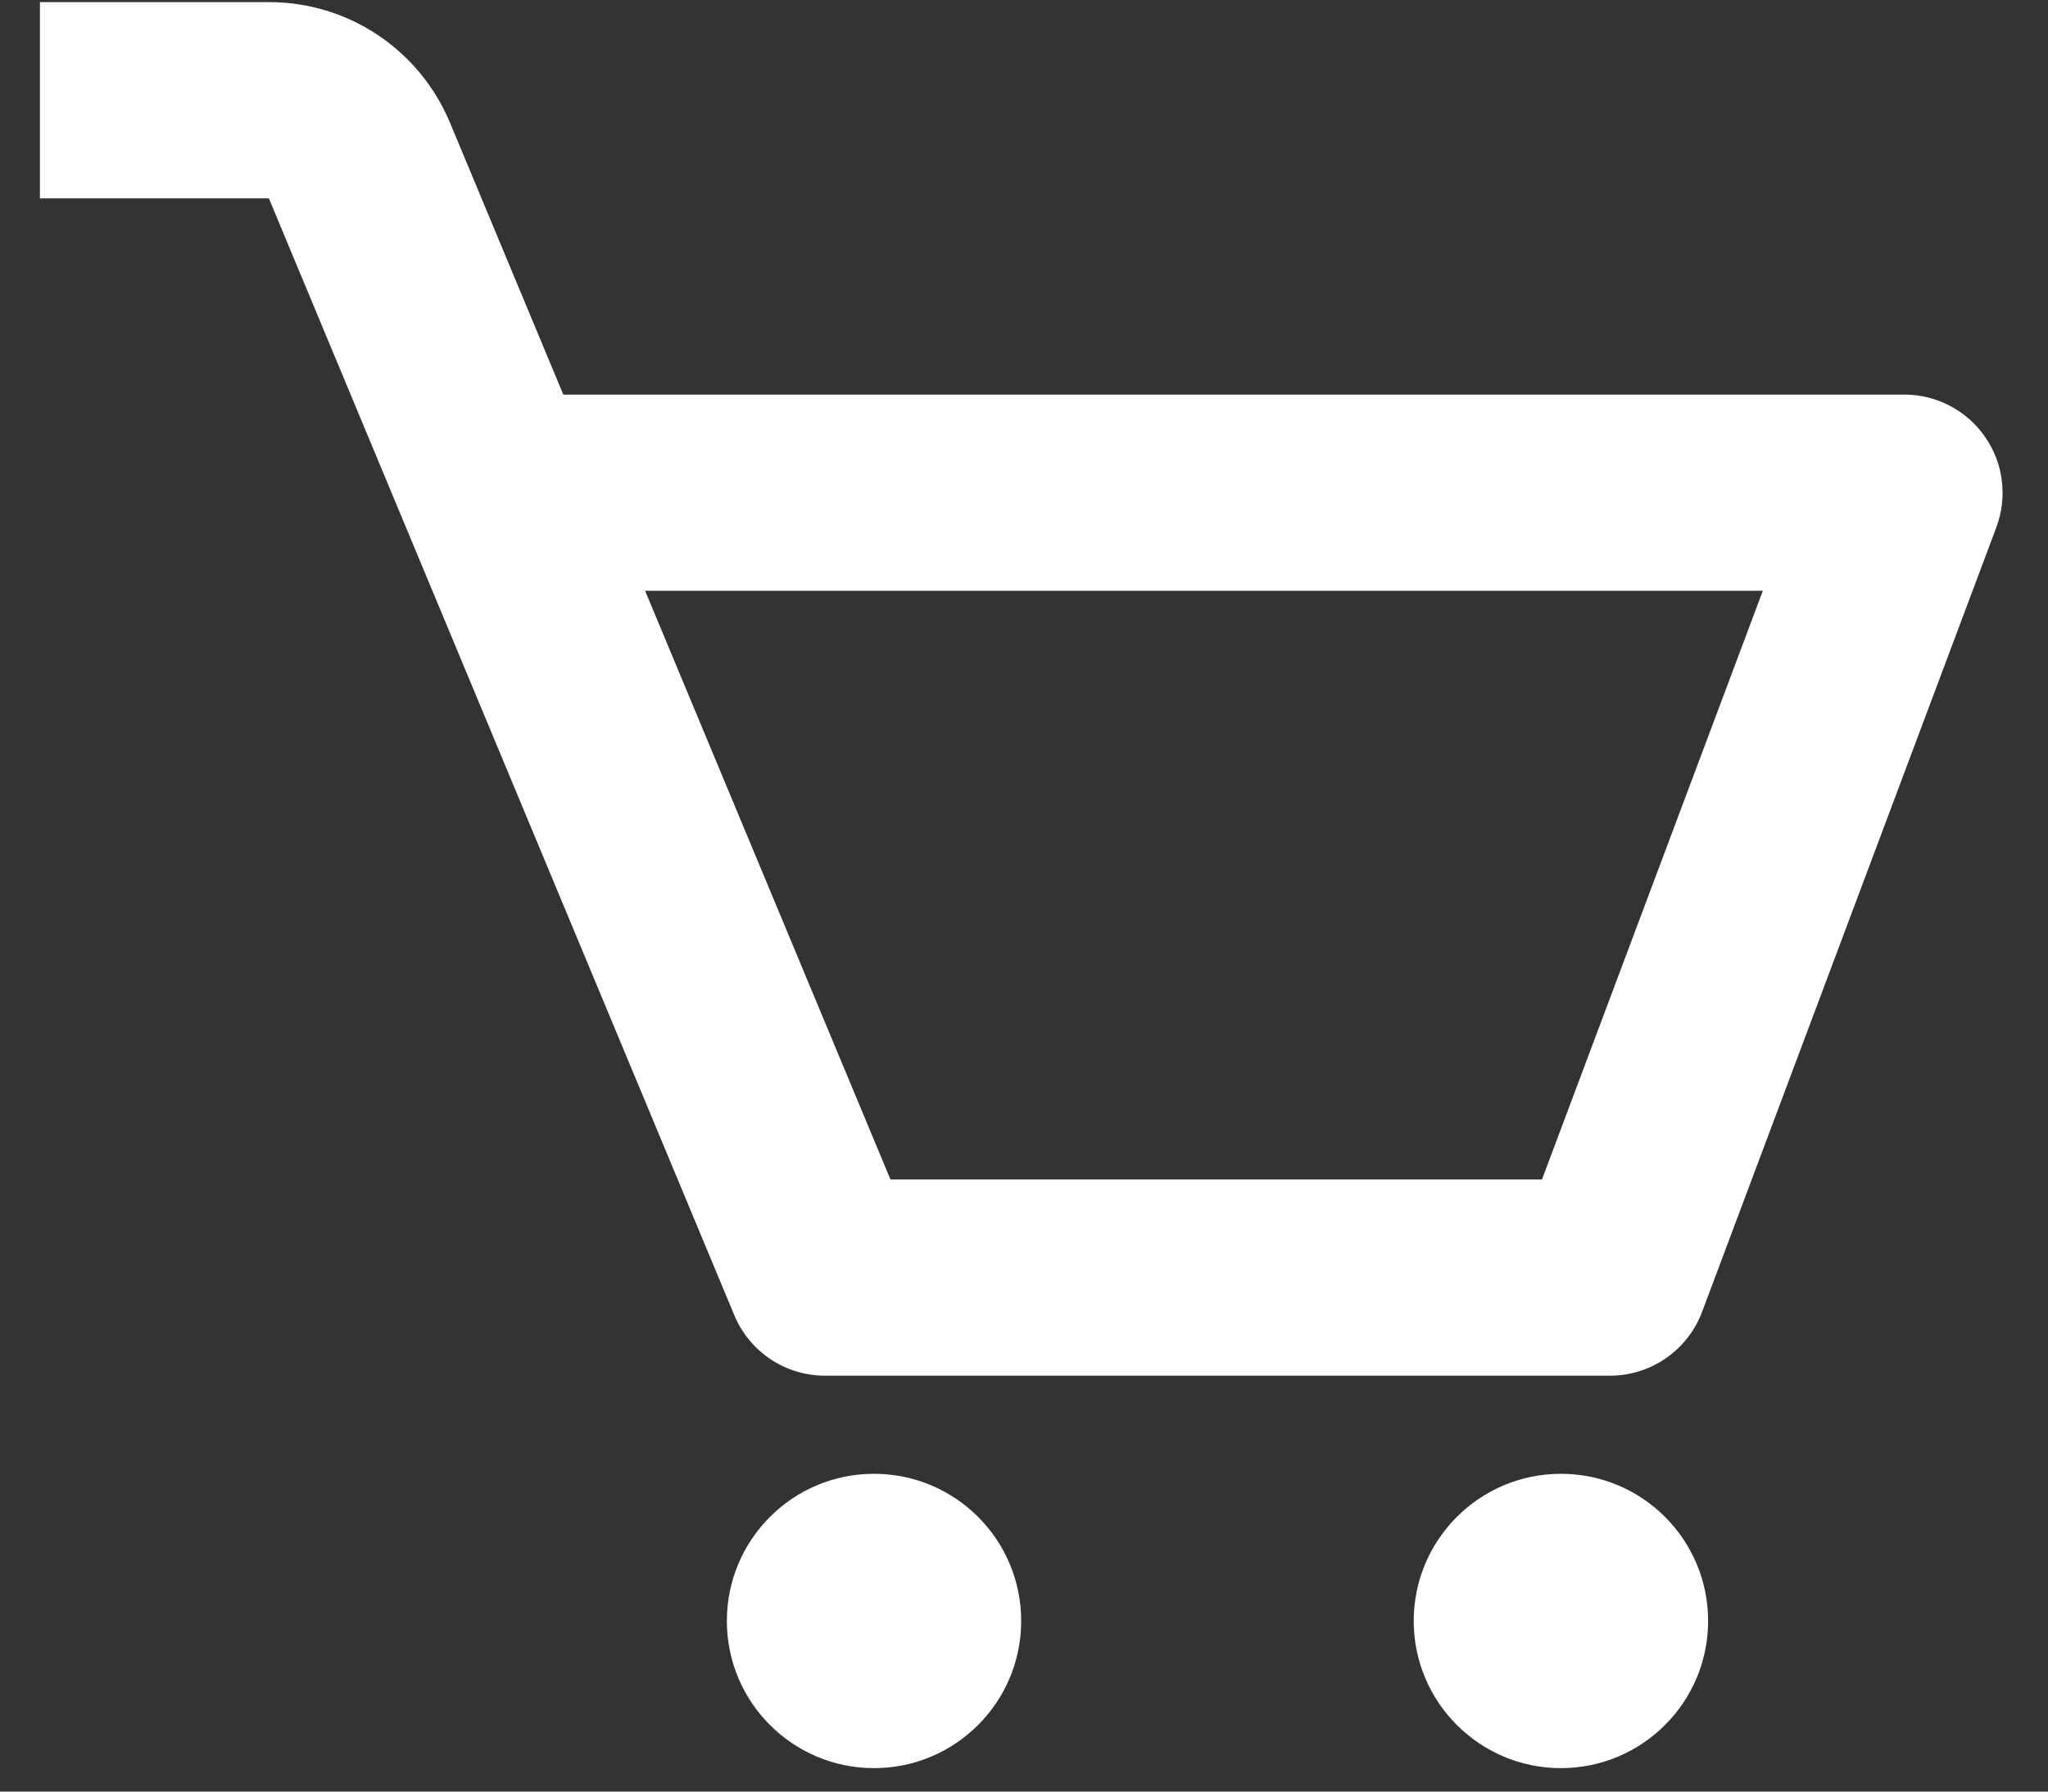 <svg width="24" height="21" viewBox="0 0 24 21" fill="none" xmlns="http://www.w3.org/2000/svg">
<rect x="0" y="0" width="24" height="21" fill="#333333" stroke="none"/>
<path d="M23.262 5.121C23.157 4.968 23.015 4.843 22.851 4.757C22.686 4.67 22.503 4.625 22.317 4.625H6.601L5.274 1.44C5.099 1.02 4.805 0.662 4.427 0.41C4.049 0.158 3.605 0.024 3.151 0.025H0.468V2.325H3.151L8.606 15.418C8.693 15.627 8.841 15.806 9.03 15.932C9.219 16.058 9.441 16.125 9.668 16.125H18.867C19.347 16.125 19.776 15.827 19.945 15.38L23.395 6.18C23.46 6.006 23.482 5.818 23.459 5.634C23.436 5.449 23.369 5.273 23.262 5.121ZM18.07 13.825H10.435L7.56 6.925H20.658L18.07 13.825Z" fill="white"/>
<path d="M10.242 20.725C11.195 20.725 11.967 19.952 11.967 19C11.967 18.047 11.195 17.275 10.242 17.275C9.29 17.275 8.518 18.047 8.518 19C8.518 19.952 9.29 20.725 10.242 20.725Z" fill="white"/>
<path d="M18.292 20.725C19.245 20.725 20.017 19.952 20.017 19C20.017 18.047 19.245 17.275 18.292 17.275C17.34 17.275 16.567 18.047 16.567 19C16.567 19.952 17.34 20.725 18.292 20.725Z" fill="white"/>
</svg>
